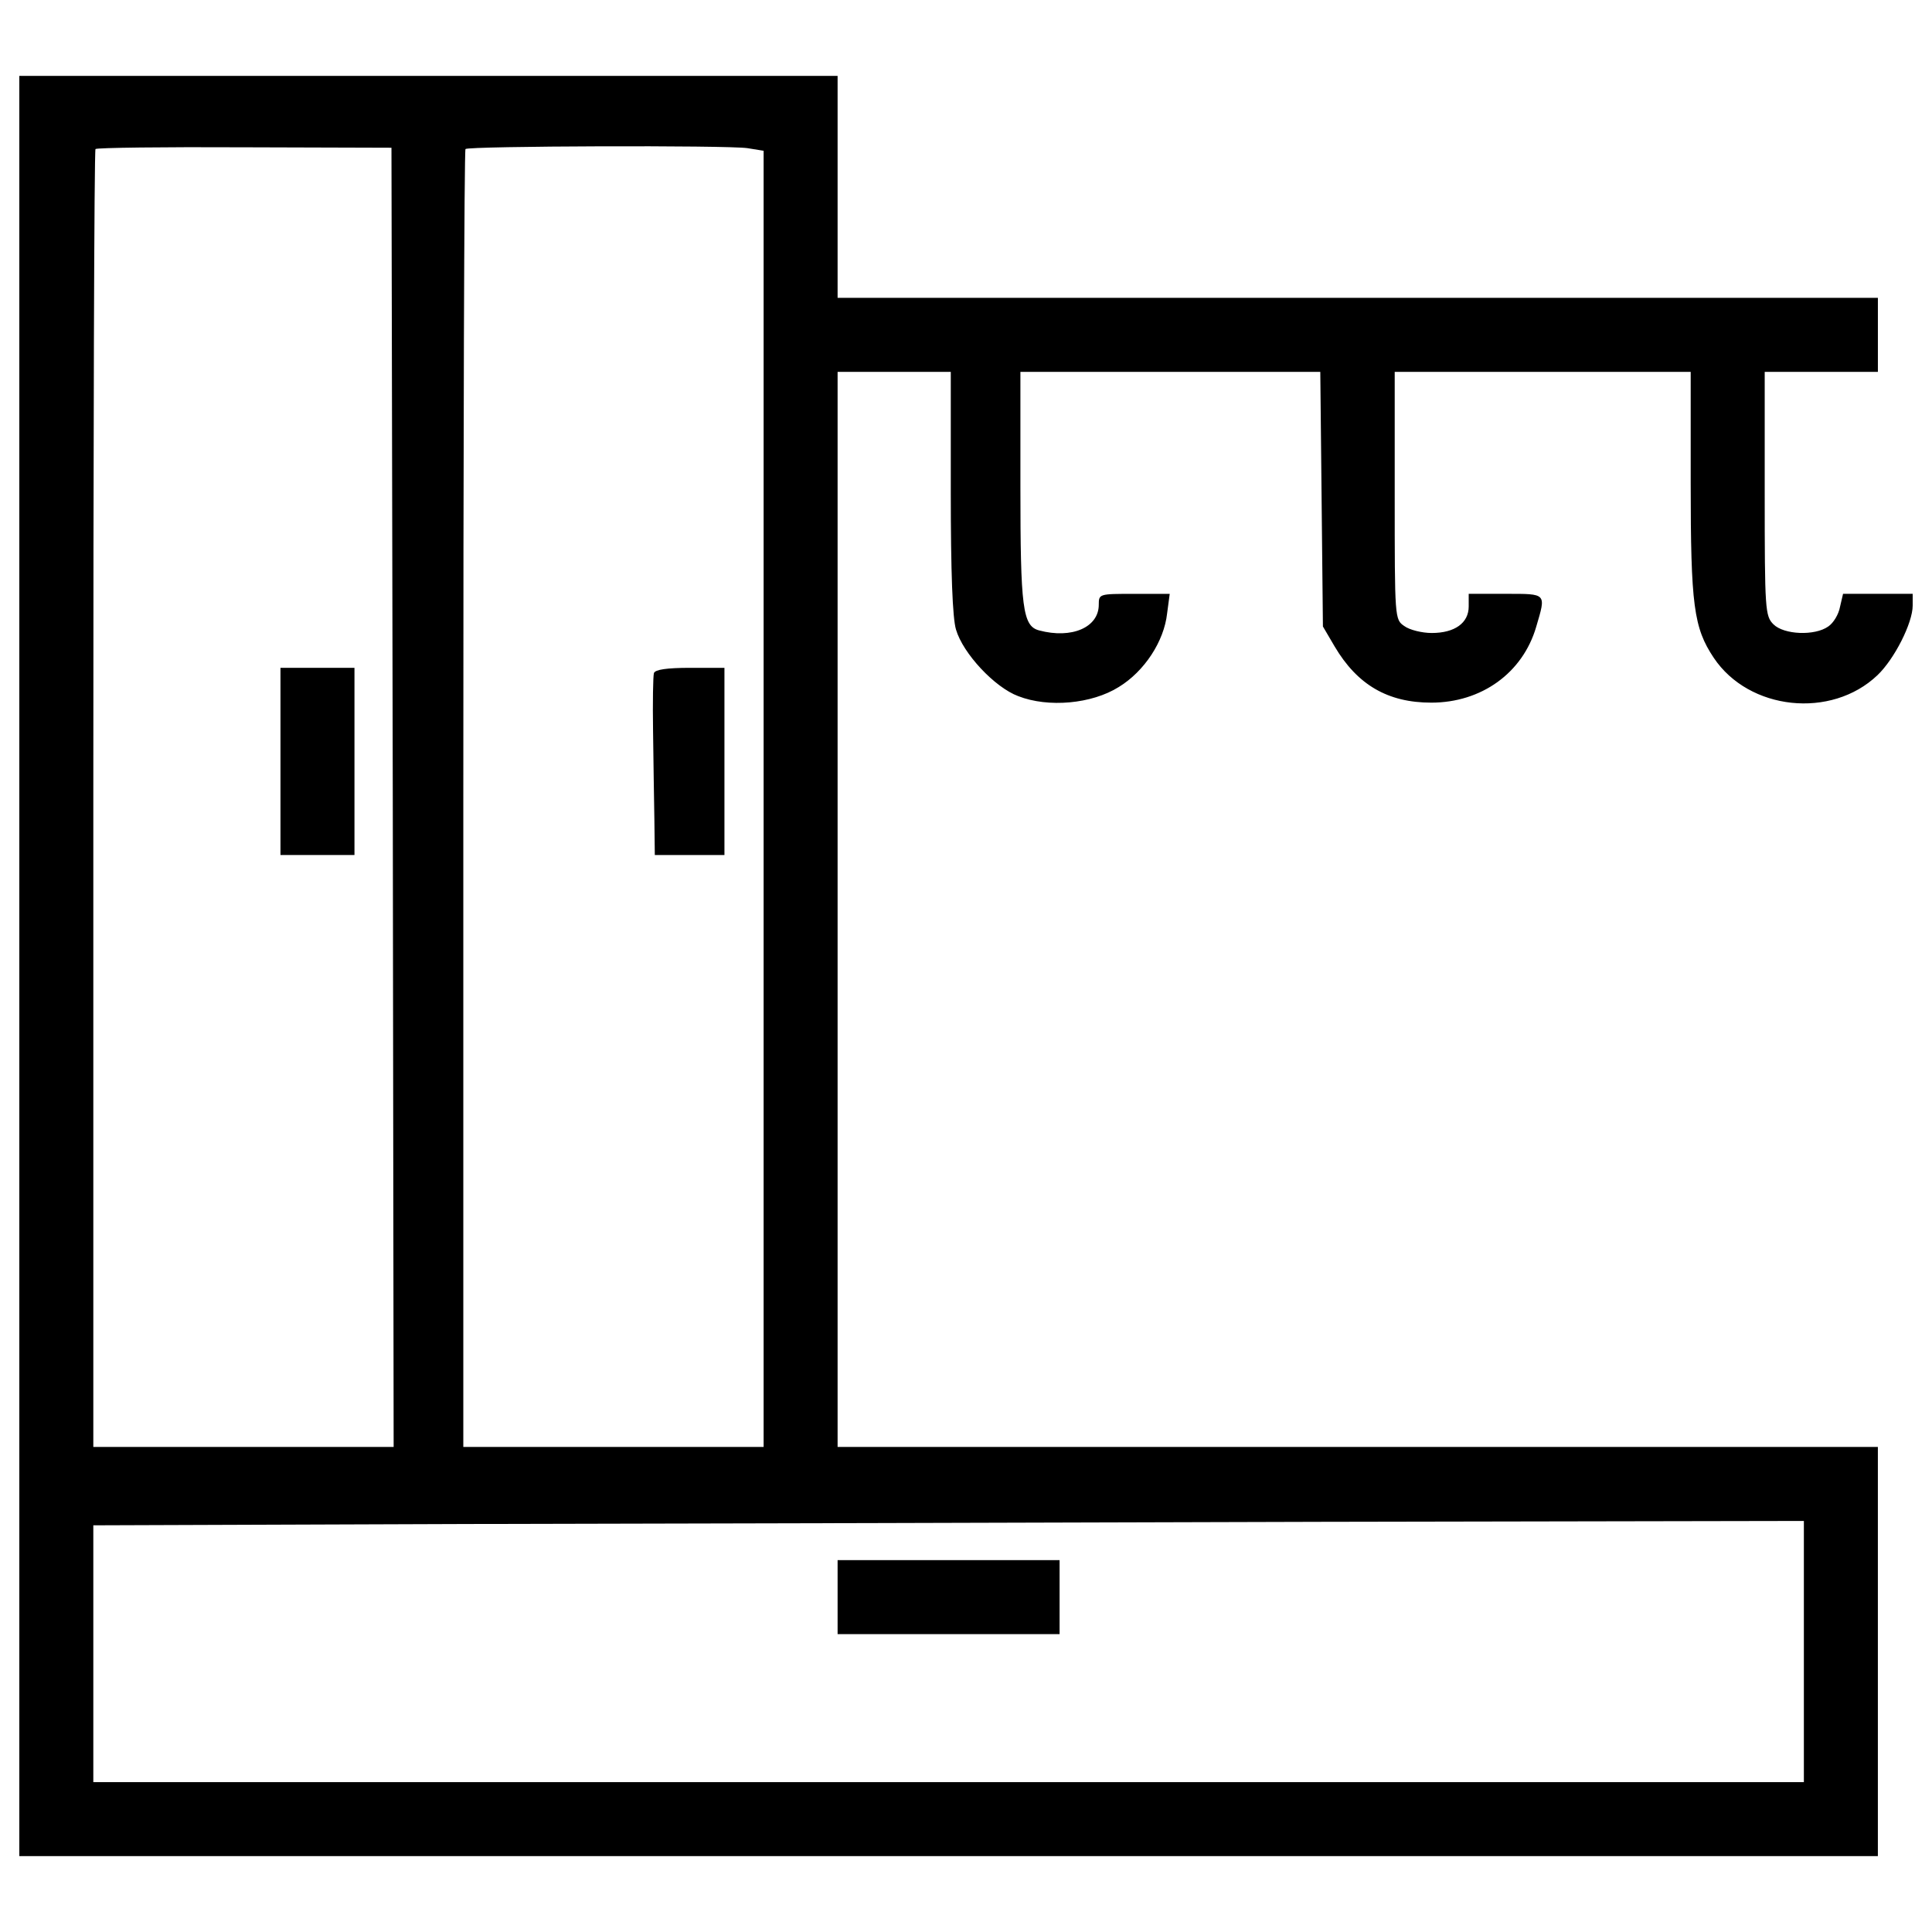<?xml version="1.0" encoding="utf-8"?>
<!-- Svg Vector Icons : http://www.onlinewebfonts.com/icon -->
<!DOCTYPE svg PUBLIC "-//W3C//DTD SVG 1.1//EN" "http://www.w3.org/Graphics/SVG/1.1/DTD/svg11.dtd">
<svg version="1.1" xmlns="http://www.w3.org/2000/svg" xmlns:xlink="http://www.w3.org/1999/xlink" x="0px" y="0px" viewBox="0 0 1000 1000" enable-background="new 0 0 1000 1000" xml:space="preserve">
<g><g transform="translate(0,511) scale(0.1,-0.1)"><path d="M100,110v-4607.1h4809.9h4809.9v1058.8v1058.9H7027.6H4335.4V402.9v2782.3h292.9h292.9v-621.8c0-416.8,9-653.3,27-711.9c36-123.9,200.5-299.6,322.2-344.7c155.4-60.8,380.7-40.5,520.4,47.3c132.9,81.1,234.3,236.6,250.1,380.7l13.5,101.4h-184.7c-180.2,0-182.5,0-182.5-56.3c0-117.2-139.7-178-308.7-132.9c-85.6,22.5-96.9,117.1-96.9,743.4v594.8h775h777.2l6.8-657.8l6.8-660.1l60.8-103.6c117.2-198.2,274.9-290.6,500.1-290.6c259.1,0,473.1,153.2,542.9,392c51.8,175.7,56.3,171.2-157.7,171.2h-191.5v-65.3c0-85.6-72.1-137.4-191.5-137.4c-49.6,0-114.9,15.8-141.9,36c-49.6,33.8-49.6,38.3-49.6,675.9v639.8h766h766v-574.5c0-635.3,15.8-750.2,119.4-905.7c182.5-272.6,608.3-317.6,847.1-90.1c87.8,83.4,182.5,270.3,182.5,360.5v60.8h-180.2h-180.2l-15.8-67.6c-6.8-38.3-33.8-83.4-60.8-101.4c-69.8-49.6-229.8-42.8-283.8,11.3c-42.8,42.8-45.1,74.3-45.1,675.9v630.8h292.9h292.9v191.5v191.5H7027.6H4335.4v574.5v574.5H2217.7H100V110z M2033,984.1l4.5-3363.5h-777.2H483V972.8c0,1845.1,4.5,3359,11.3,3365.8c6.8,6.8,353.7,11.3,772.7,9l759.2-2.3L2033,984.1z M3869.1,4343.1l83.4-13.5V975.1v-3354.5h-777.2h-777.2V972.8c0,1845.1,4.5,3359,11.3,3365.8C2425,4354.4,3765.4,4358.9,3869.1,4343.1z M9336.8-3438.3v-675.9H4909.9H483v664.6v664.6l1933,6.8c1061.1,2.3,3052.6,6.7,4426.9,11.3l2493.9,4.5V-3438.3z"/><path d="M1451.7,1168.8V684.5h191.5h191.5v484.4v484.4h-191.5h-191.5V1168.8z"/><path d="M3384.7,1626.2c-4.5-15.8-6.8-150.9-4.5-299.6s4.5-353.7,6.8-455.1l2.3-187h180.2h180.2v484.4v484.4h-178C3450,1653.2,3391.4,1644.2,3384.7,1626.2z"/><path d="M4335.4-3156.7v-191.5h574.5h574.5v191.5v191.5h-574.5h-574.5V-3156.7z"/></g></g>
</svg>